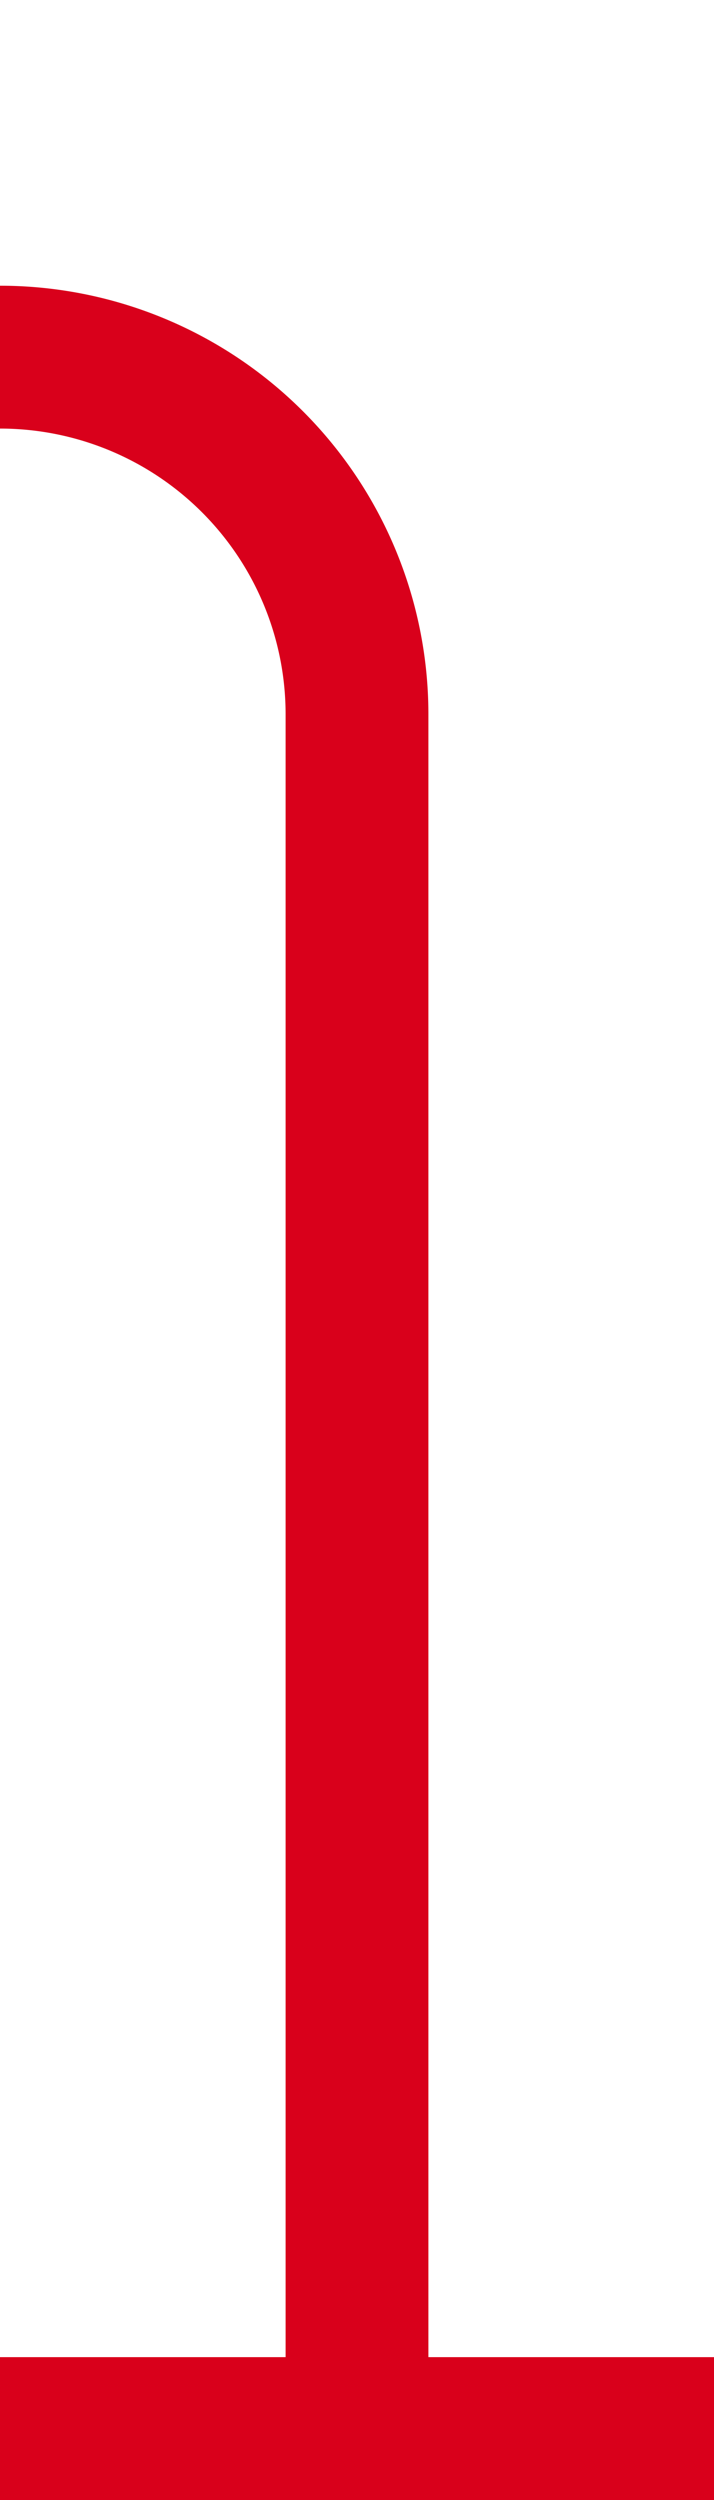 ﻿<?xml version="1.0" encoding="utf-8"?>
<svg version="1.1" xmlns:xlink="http://www.w3.org/1999/xlink" width="10px" height="35px" preserveAspectRatio="xMidYMin meet" viewBox="1391 115  8 35" xmlns="http://www.w3.org/2000/svg">
  <path d="M 416 150  L 416 125  A 5 5 0 0 1 421 120 L 1390 120  A 5 5 0 0 1 1395 125 L 1395 150  " stroke-width="2" stroke="#d9001b" fill="none" />
  <path d="M 1400 148  L 1390 148  L 1390 150  L 1400 150  L 1400 148  Z " fill-rule="nonzero" fill="#d9001b" stroke="none" />
</svg>